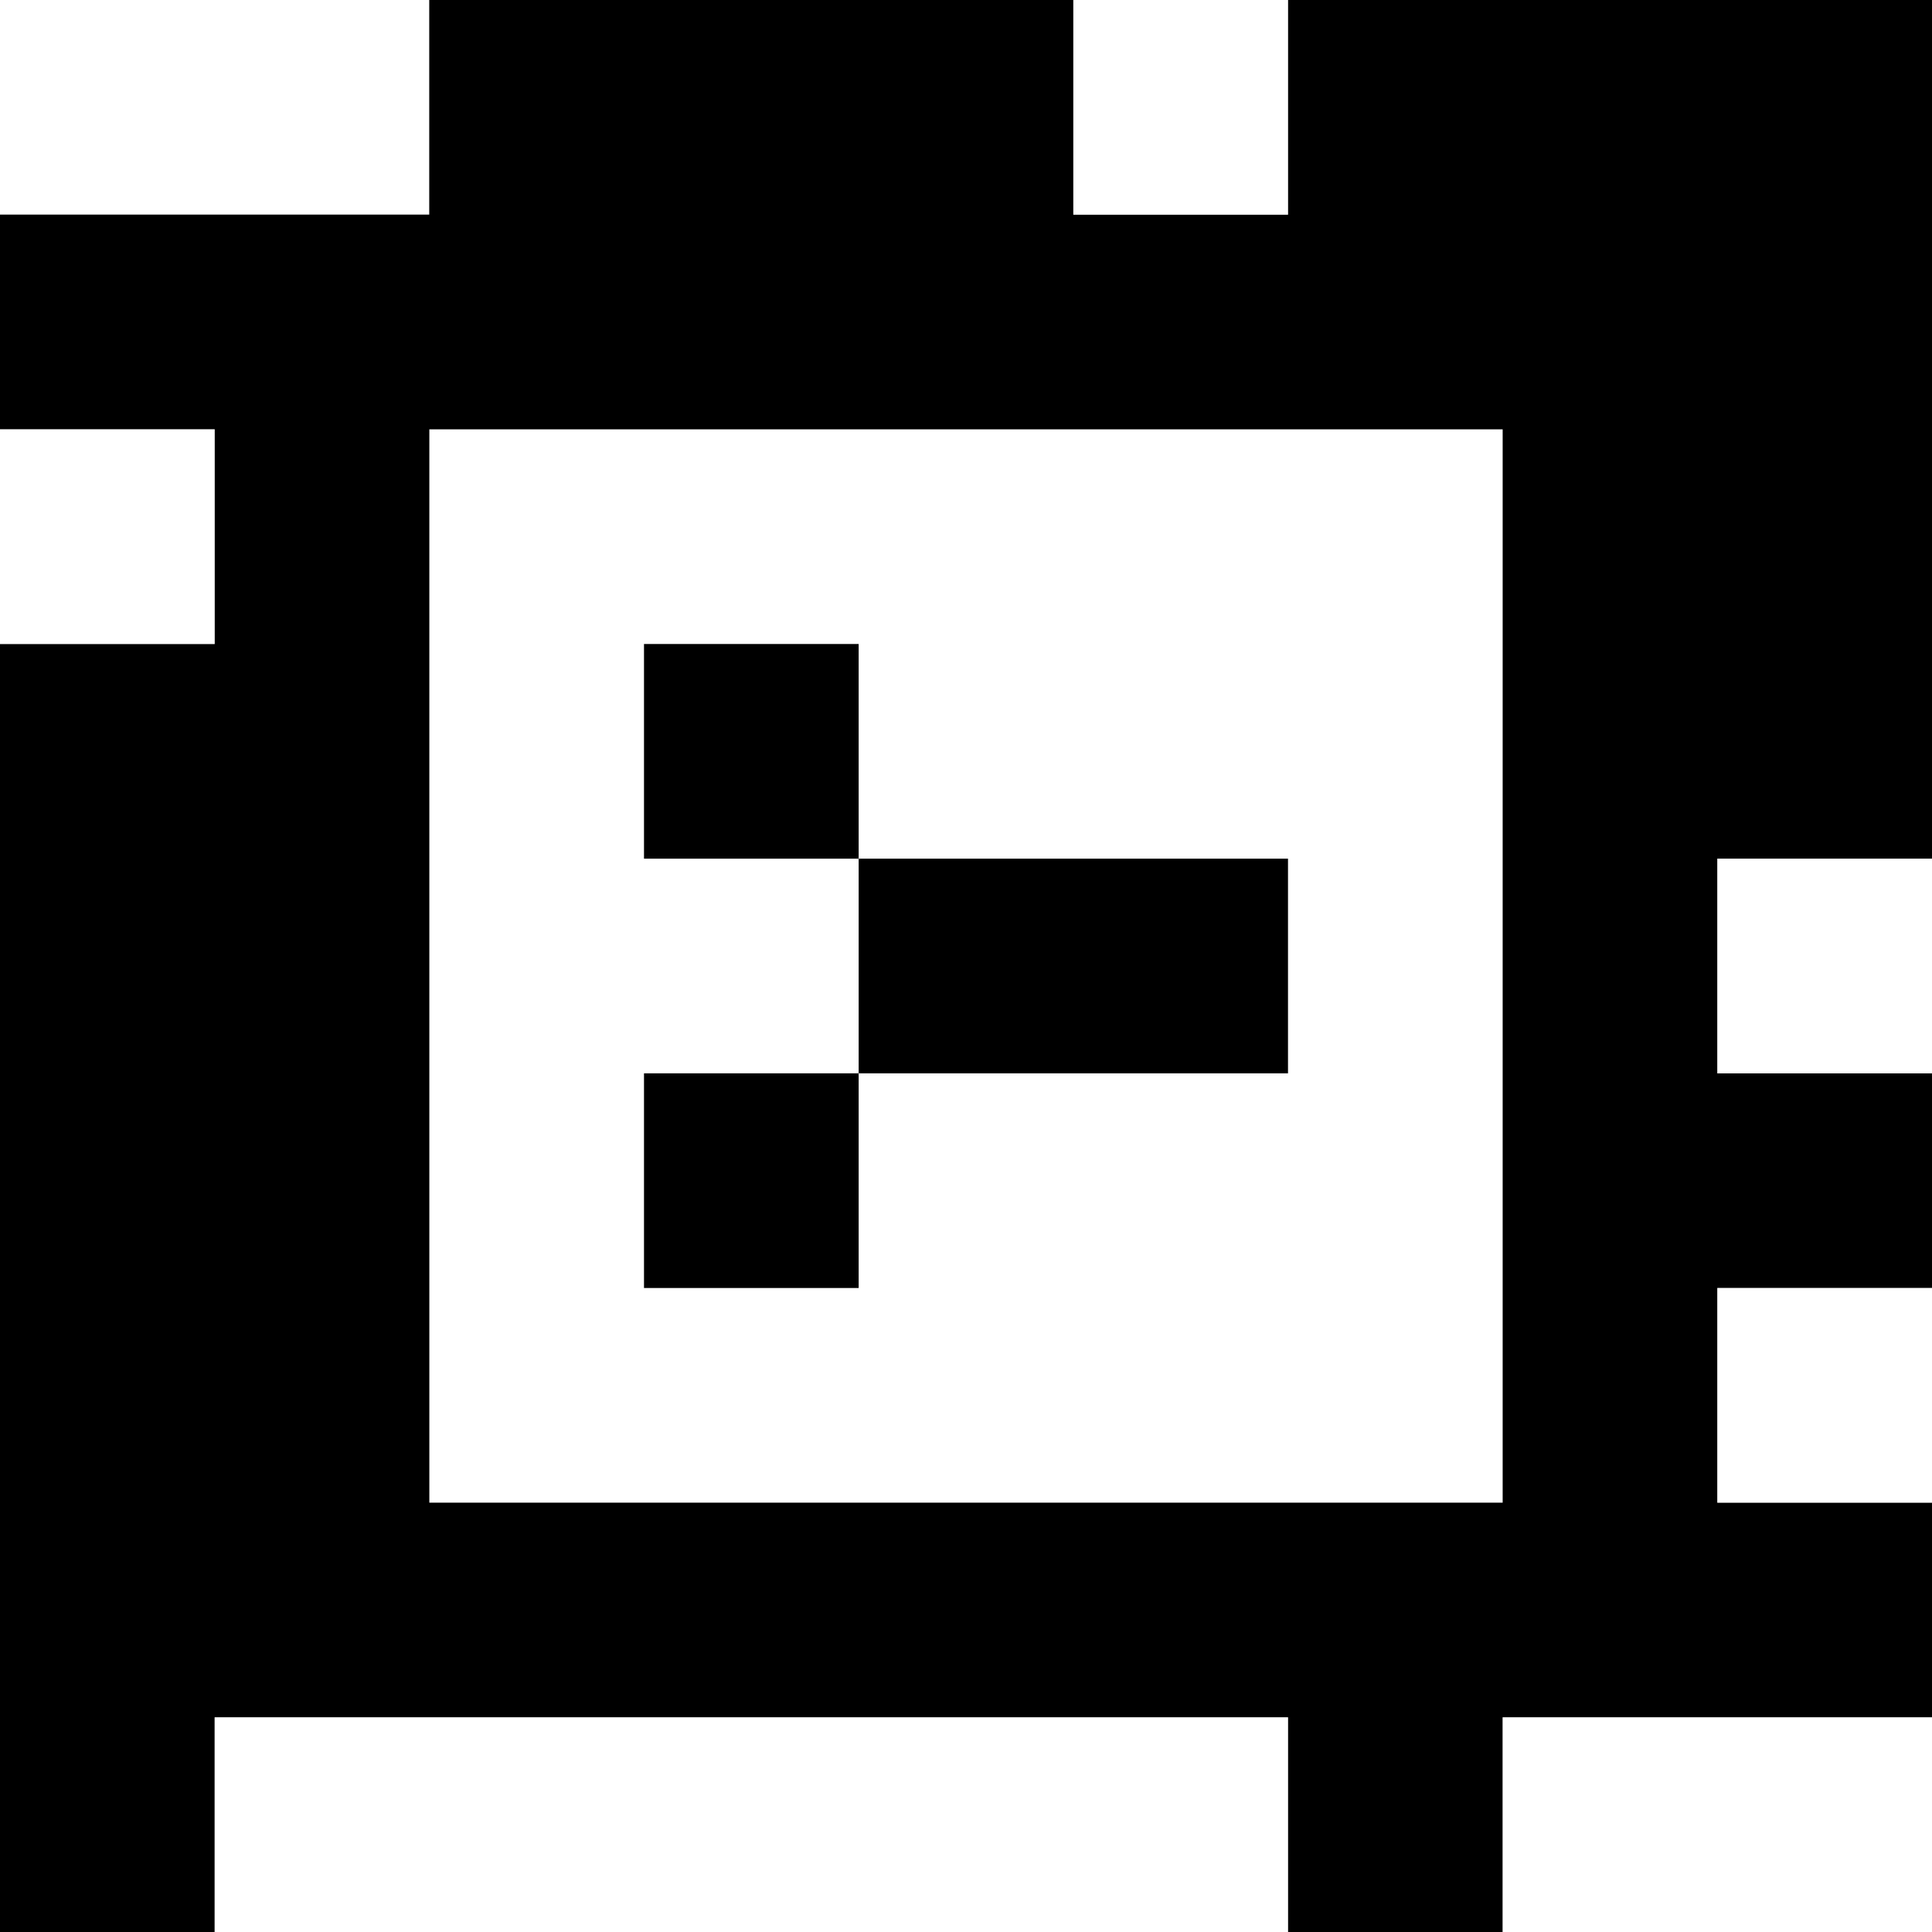 <?xml version="1.0" standalone="yes"?>
<svg xmlns="http://www.w3.org/2000/svg" width="90" height="90">
<rect width="100%" height="100%" fill="#808080" stroke="none"/>
<path style="fill:#ffffff; stroke:none;" d="M0 0L0 10L20 10L20 0L0 0z"/>
<path style="fill:#000000; stroke:none;" d="M20 0L20 10L0 10L0 20L10 20L10 30L0 30L0 90L10 90L10 80L60 80L60 90L70 90L70 80L90 80L90 70L80 70L80 60L90 60L90 50L80 50L80 40L90 40L90 0L60 0L60 10L50 10L50 0L20 0z"/>
<path style="fill:#ffffff; stroke:none;" d="M50 0L50 10L60 10L60 0L50 0M0 20L0 30L10 30L10 20L0 20M20 20L20 70L70 70L70 20L20 20z"/>
<path style="fill:#000000; stroke:none;" d="M30 30L30 40L40 40L40 50L30 50L30 60L40 60L40 50L60 50L60 40L40 40L40 30L30 30z"/>
<path style="fill:#ffffff; stroke:none;" d="M80 40L80 50L90 50L90 40L80 40M80 60L80 70L90 70L90 60L80 60M10 80L10 90L60 90L60 80L10 80M70 80L70 90L90 90L90 80L70 80z"/>
</svg>
